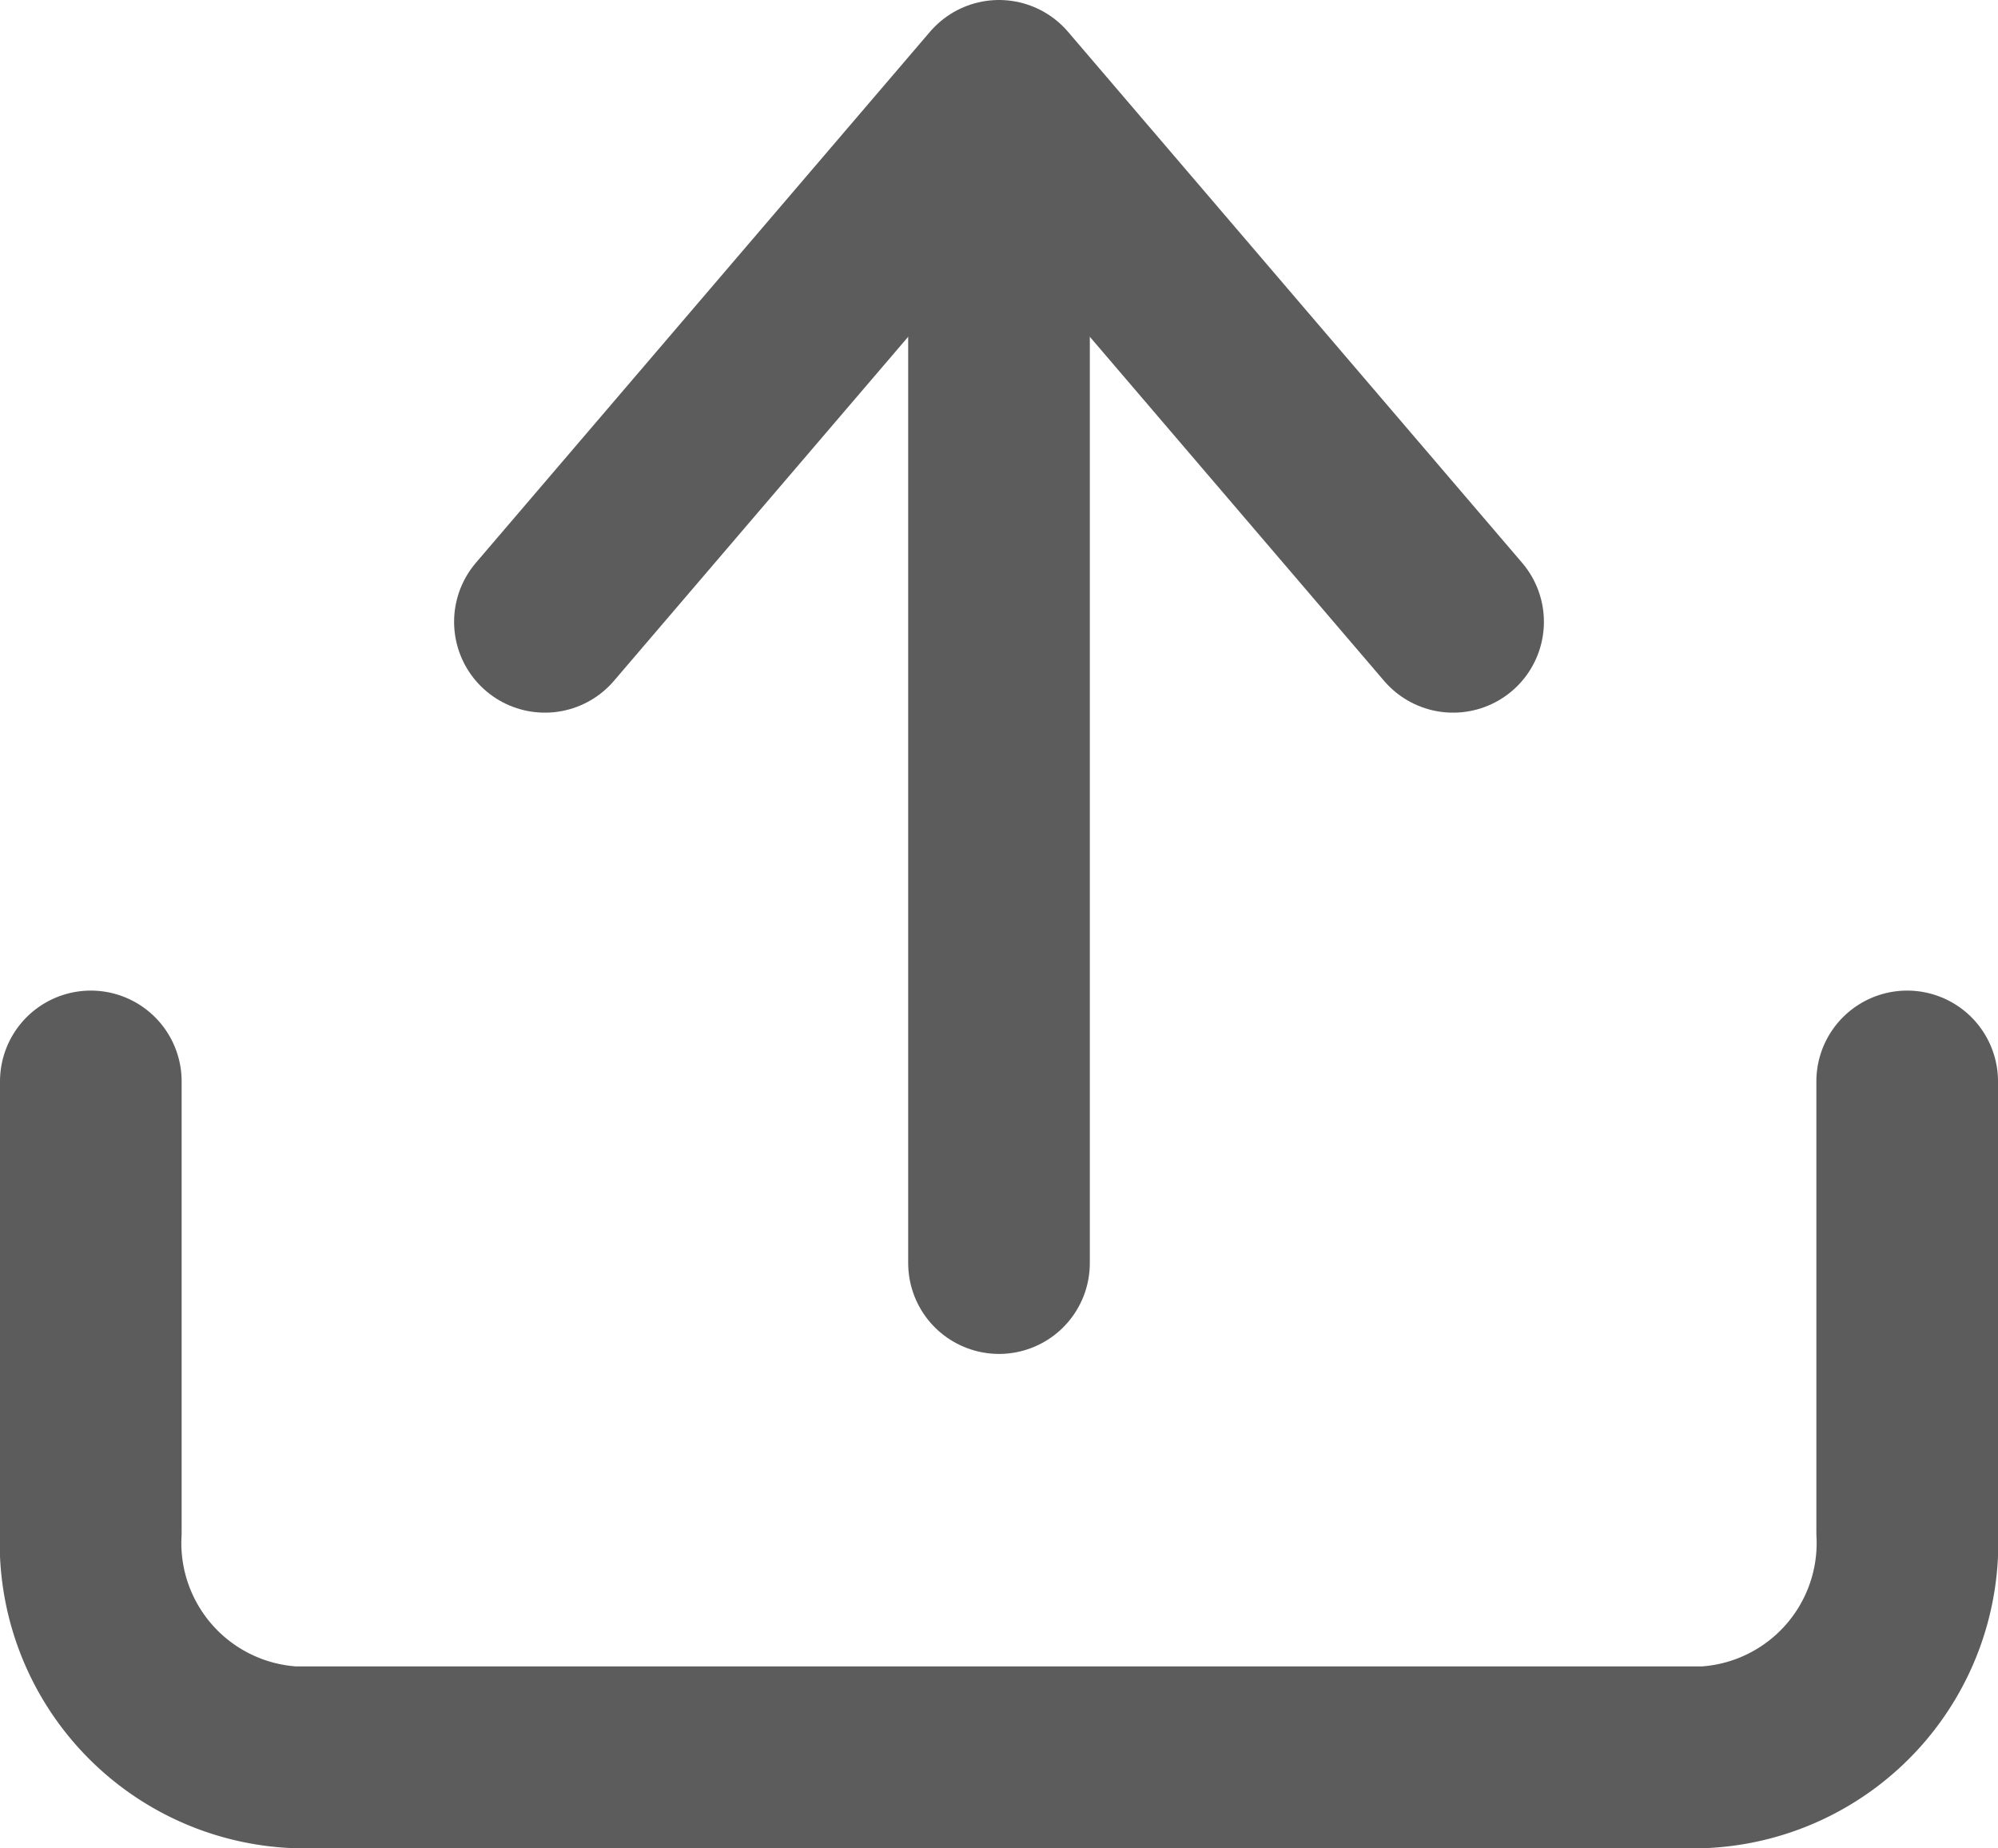 <svg xmlns="http://www.w3.org/2000/svg" width="22" height="20.346" viewBox="0 0 22 20.346">
    <defs>
        <style>
            .cls-1{fill:none;stroke:#5c5c5c;stroke-linecap:round;stroke-linejoin:round;stroke-width:2px}
        </style>
    </defs>
    <g id="Icon_feather-upload" data-name="Icon feather-upload" transform="translate(-3.5 -5.154)">
        <path id="Path_1926" d="M24.5 22.5v4.96a2.362 2.362 0 0 1-2.222 2.48H6.722A2.362 2.362 0 0 1 4.5 27.46V22.5" class="cls-1" data-name="Path 1926" transform="translate(0 -5.44)"/>
        <path id="Path_1927" d="M20.5 10.346l-5-5.846-5 5.846" class="cls-1" data-name="Path 1927" transform="translate(-1 1.654)"/>
        <path id="Path_1928" d="M18 4.5v12.56" class="cls-1" data-name="Path 1928" transform="translate(-3.5 2)"/>
    </g>
</svg>
